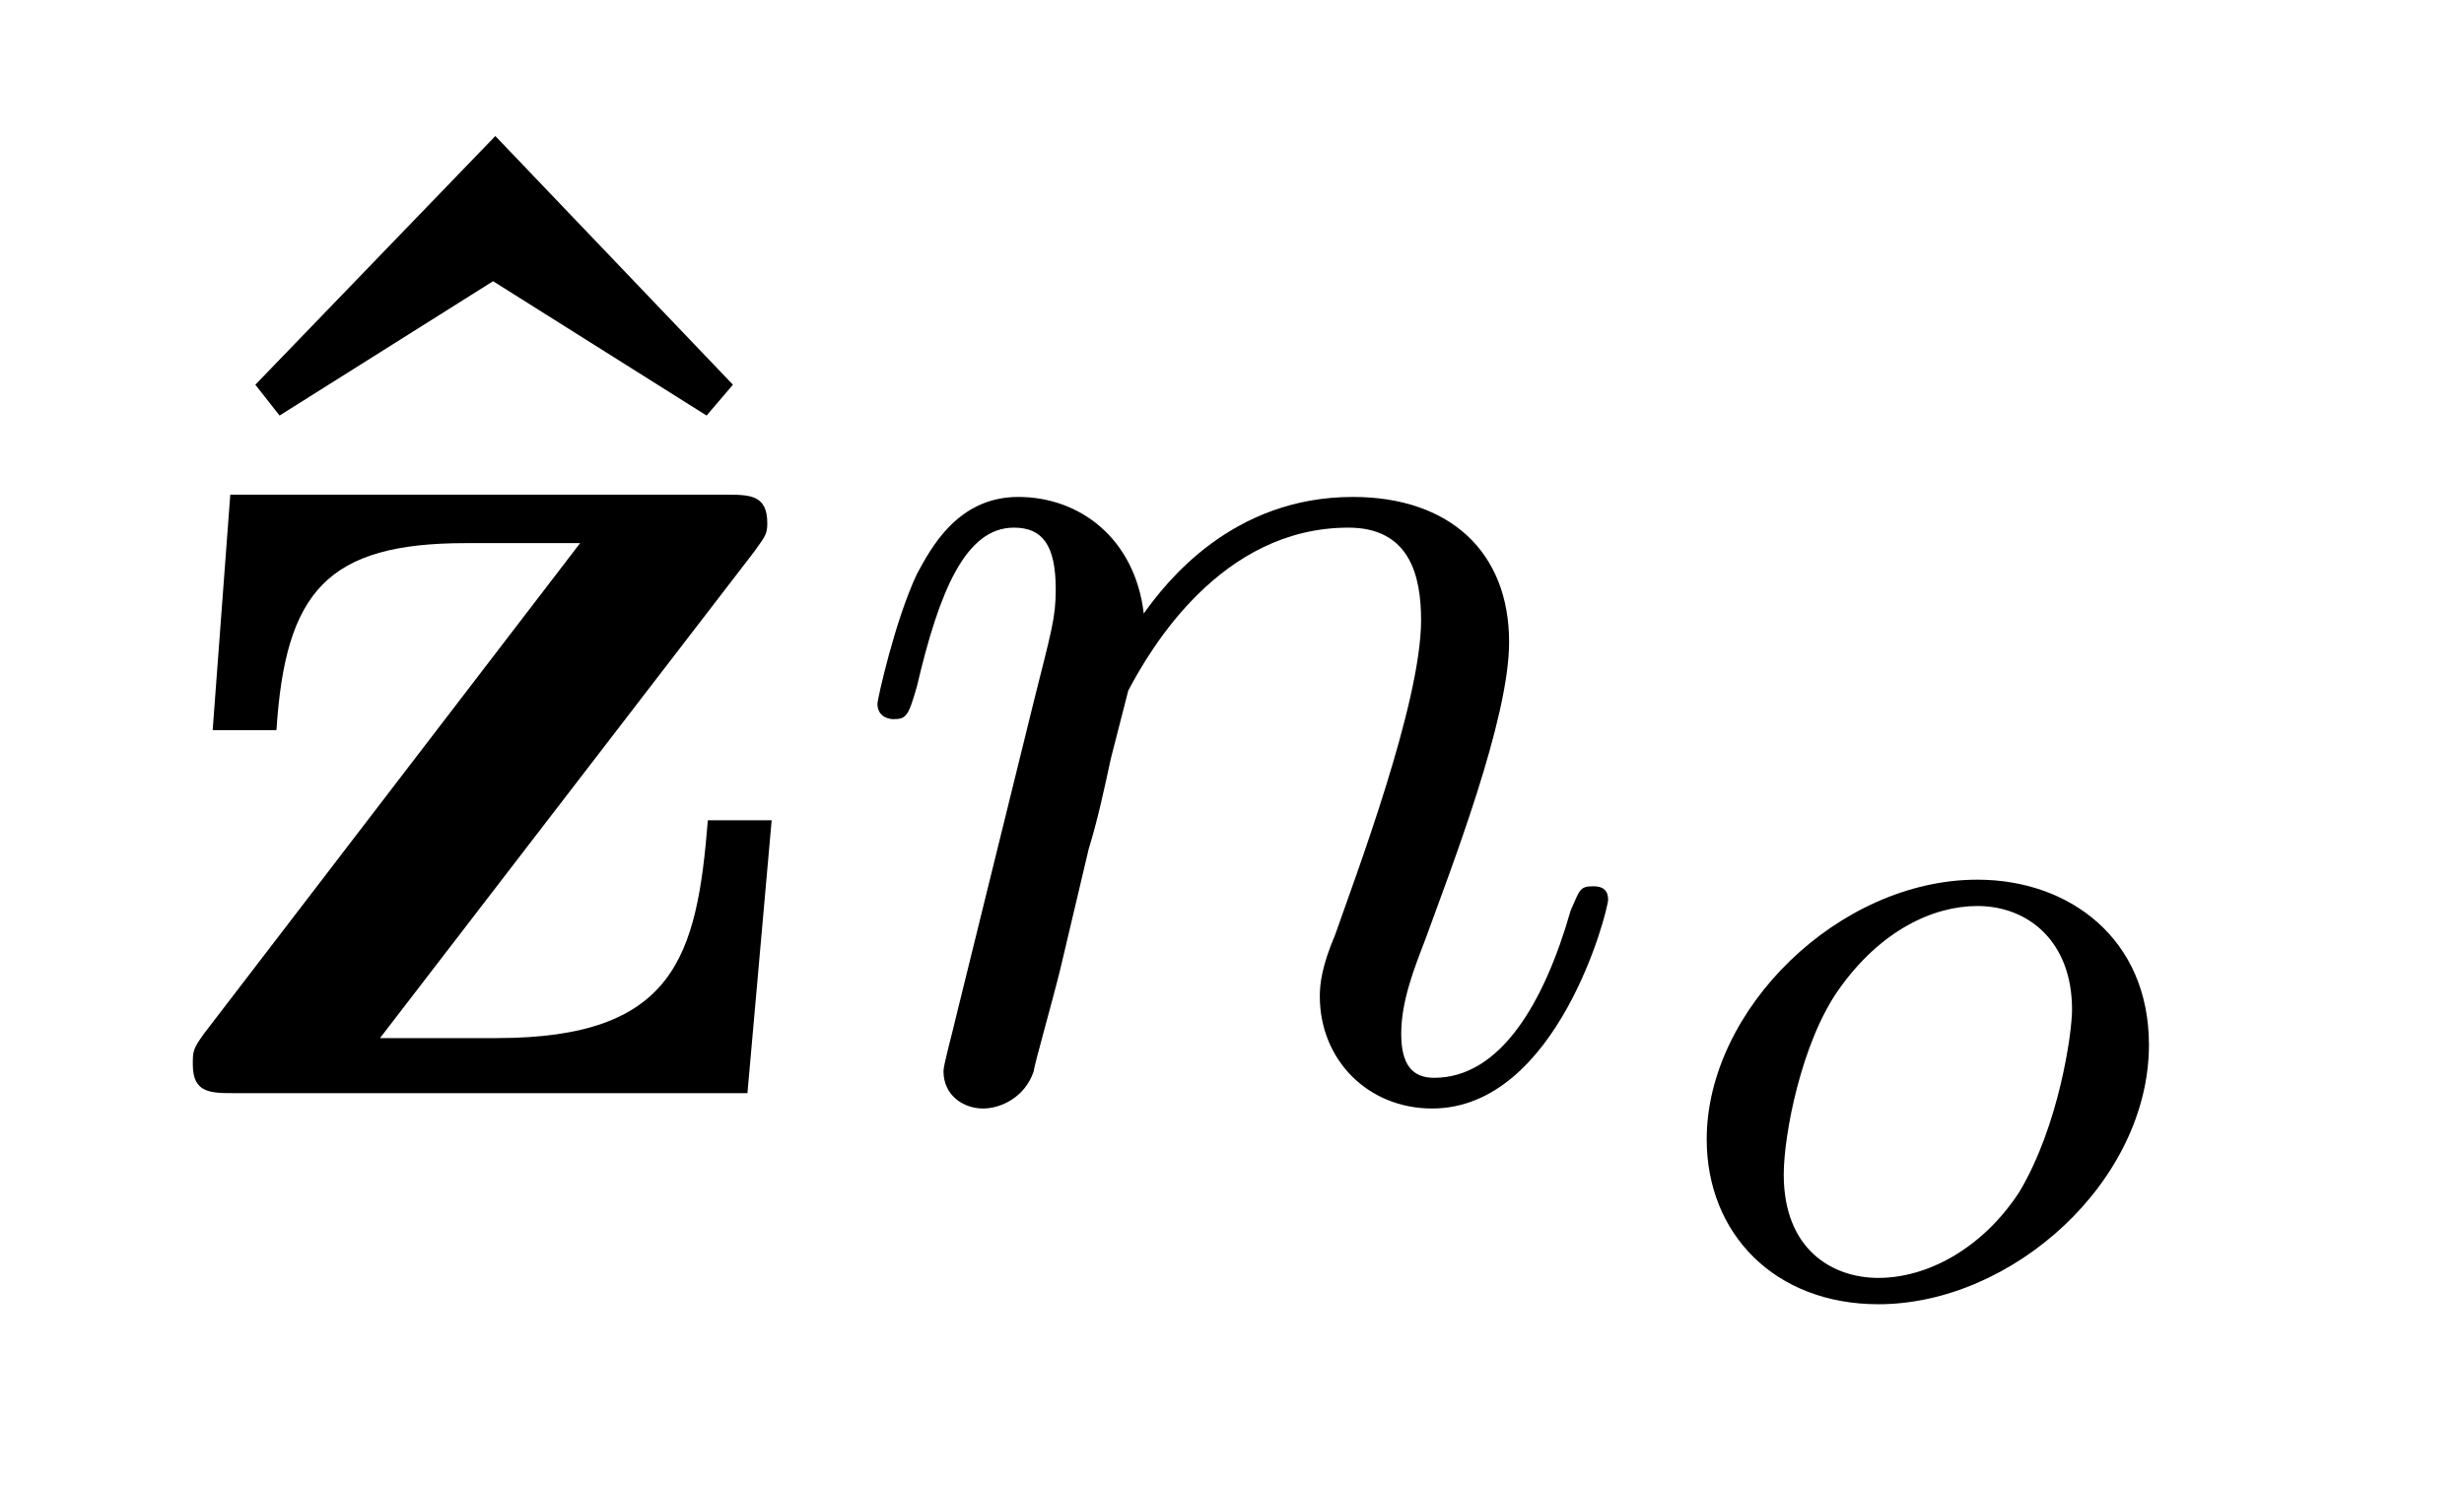 <?xml version="1.0" encoding="UTF-8"?>
<svg xmlns="http://www.w3.org/2000/svg" xmlns:xlink="http://www.w3.org/1999/xlink" width="17.495pt" height="10.57pt" viewBox="0 0 17.495 10.57" version="1.2">
<defs>
<g>
<symbol overflow="visible" id="glyph0-0">
<path style="stroke:none;" d=""/>
</symbol>
<symbol overflow="visible" id="glyph0-1">
<path style="stroke:none;" d="M 4.453 -5.031 L 2.766 -6.797 L 1.062 -5.031 L 1.234 -4.812 L 2.75 -5.766 L 4.266 -4.812 Z M 4.453 -5.031 "/>
</symbol>
<symbol overflow="visible" id="glyph0-2">
<path style="stroke:none;" d="M 4.422 -1.938 L 3.969 -1.938 C 3.891 -0.969 3.734 -0.391 2.469 -0.391 L 1.641 -0.391 L 4.297 -3.844 C 4.375 -3.953 4.391 -3.969 4.391 -4.047 C 4.391 -4.25 4.266 -4.25 4.094 -4.25 L 0.578 -4.25 L 0.453 -2.578 L 0.906 -2.578 C 0.969 -3.562 1.266 -3.906 2.25 -3.906 L 3.062 -3.906 L 0.391 -0.422 C 0.312 -0.312 0.312 -0.297 0.312 -0.203 C 0.312 0 0.438 0 0.609 0 L 4.25 0 Z M 4.422 -1.938 "/>
</symbol>
<symbol overflow="visible" id="glyph1-0">
<path style="stroke:none;" d=""/>
</symbol>
<symbol overflow="visible" id="glyph1-1">
<path style="stroke:none;" d="M 5.469 -1.375 C 5.469 -1.469 5.391 -1.469 5.359 -1.469 C 5.266 -1.469 5.266 -1.438 5.203 -1.297 C 5.016 -0.641 4.703 -0.109 4.234 -0.109 C 4.078 -0.109 4 -0.203 4 -0.422 C 4 -0.656 4.094 -0.891 4.172 -1.094 C 4.359 -1.609 4.766 -2.656 4.766 -3.203 C 4.766 -3.844 4.344 -4.234 3.656 -4.234 C 2.797 -4.234 2.328 -3.625 2.172 -3.406 C 2.109 -3.938 1.719 -4.234 1.281 -4.234 C 0.844 -4.234 0.656 -3.859 0.562 -3.688 C 0.406 -3.359 0.281 -2.797 0.281 -2.766 C 0.281 -2.656 0.391 -2.656 0.391 -2.656 C 0.484 -2.656 0.5 -2.672 0.562 -2.891 C 0.719 -3.562 0.906 -4.016 1.25 -4.016 C 1.453 -4.016 1.547 -3.891 1.547 -3.578 C 1.547 -3.375 1.516 -3.281 1.391 -2.781 L 0.844 -0.562 C 0.812 -0.422 0.75 -0.203 0.75 -0.156 C 0.75 0.016 0.891 0.109 1.031 0.109 C 1.156 0.109 1.328 0.031 1.391 -0.156 C 1.391 -0.188 1.516 -0.625 1.578 -0.875 L 1.781 -1.734 C 1.844 -1.938 1.891 -2.156 1.938 -2.375 L 2.062 -2.859 C 2.219 -3.156 2.719 -4.016 3.625 -4.016 C 4.062 -4.016 4.141 -3.672 4.141 -3.359 C 4.141 -2.766 3.672 -1.531 3.531 -1.125 C 3.438 -0.906 3.422 -0.781 3.422 -0.688 C 3.422 -0.234 3.766 0.109 4.219 0.109 C 5.109 0.109 5.469 -1.297 5.469 -1.375 Z M 5.469 -1.375 "/>
</symbol>
<symbol overflow="visible" id="glyph2-0">
<path style="stroke:none;" d=""/>
</symbol>
<symbol overflow="visible" id="glyph2-1">
<path style="stroke:none;" d="M 3.562 -1.781 C 3.562 -2.531 3 -2.953 2.344 -2.953 C 1.359 -2.953 0.422 -2.031 0.422 -1.109 C 0.422 -0.438 0.906 0.062 1.641 0.062 C 2.594 0.062 3.562 -0.812 3.562 -1.781 Z M 3.016 -2.031 C 3.016 -1.859 2.922 -1.203 2.641 -0.734 C 2.375 -0.328 1.984 -0.125 1.641 -0.125 C 1.312 -0.125 0.969 -0.328 0.969 -0.859 C 0.969 -1.141 1.094 -1.797 1.359 -2.172 C 1.656 -2.594 2.031 -2.766 2.344 -2.766 C 2.703 -2.766 3.016 -2.516 3.016 -2.031 Z M 3.016 -2.031 "/>
</symbol>
</g>
</defs>
<g id="surface1">
<g style="fill:rgb(0%,0%,0%);fill-opacity:1;">
  <use xlink:href="#glyph0-1" x="0.751" y="7.763"/>
</g>
<g style="fill:rgb(0%,0%,0%);fill-opacity:1;">
  <use xlink:href="#glyph0-2" x="1.057" y="7.763"/>
</g>
<g style="fill:rgb(0%,0%,0%);fill-opacity:1;">
  <use xlink:href="#glyph1-1" x="5.949" y="7.763"/>
</g>
<g style="fill:rgb(0%,0%,0%);fill-opacity:1;">
  <use xlink:href="#glyph2-1" x="11.696" y="9.2"/>
</g>
</g>
</svg>
